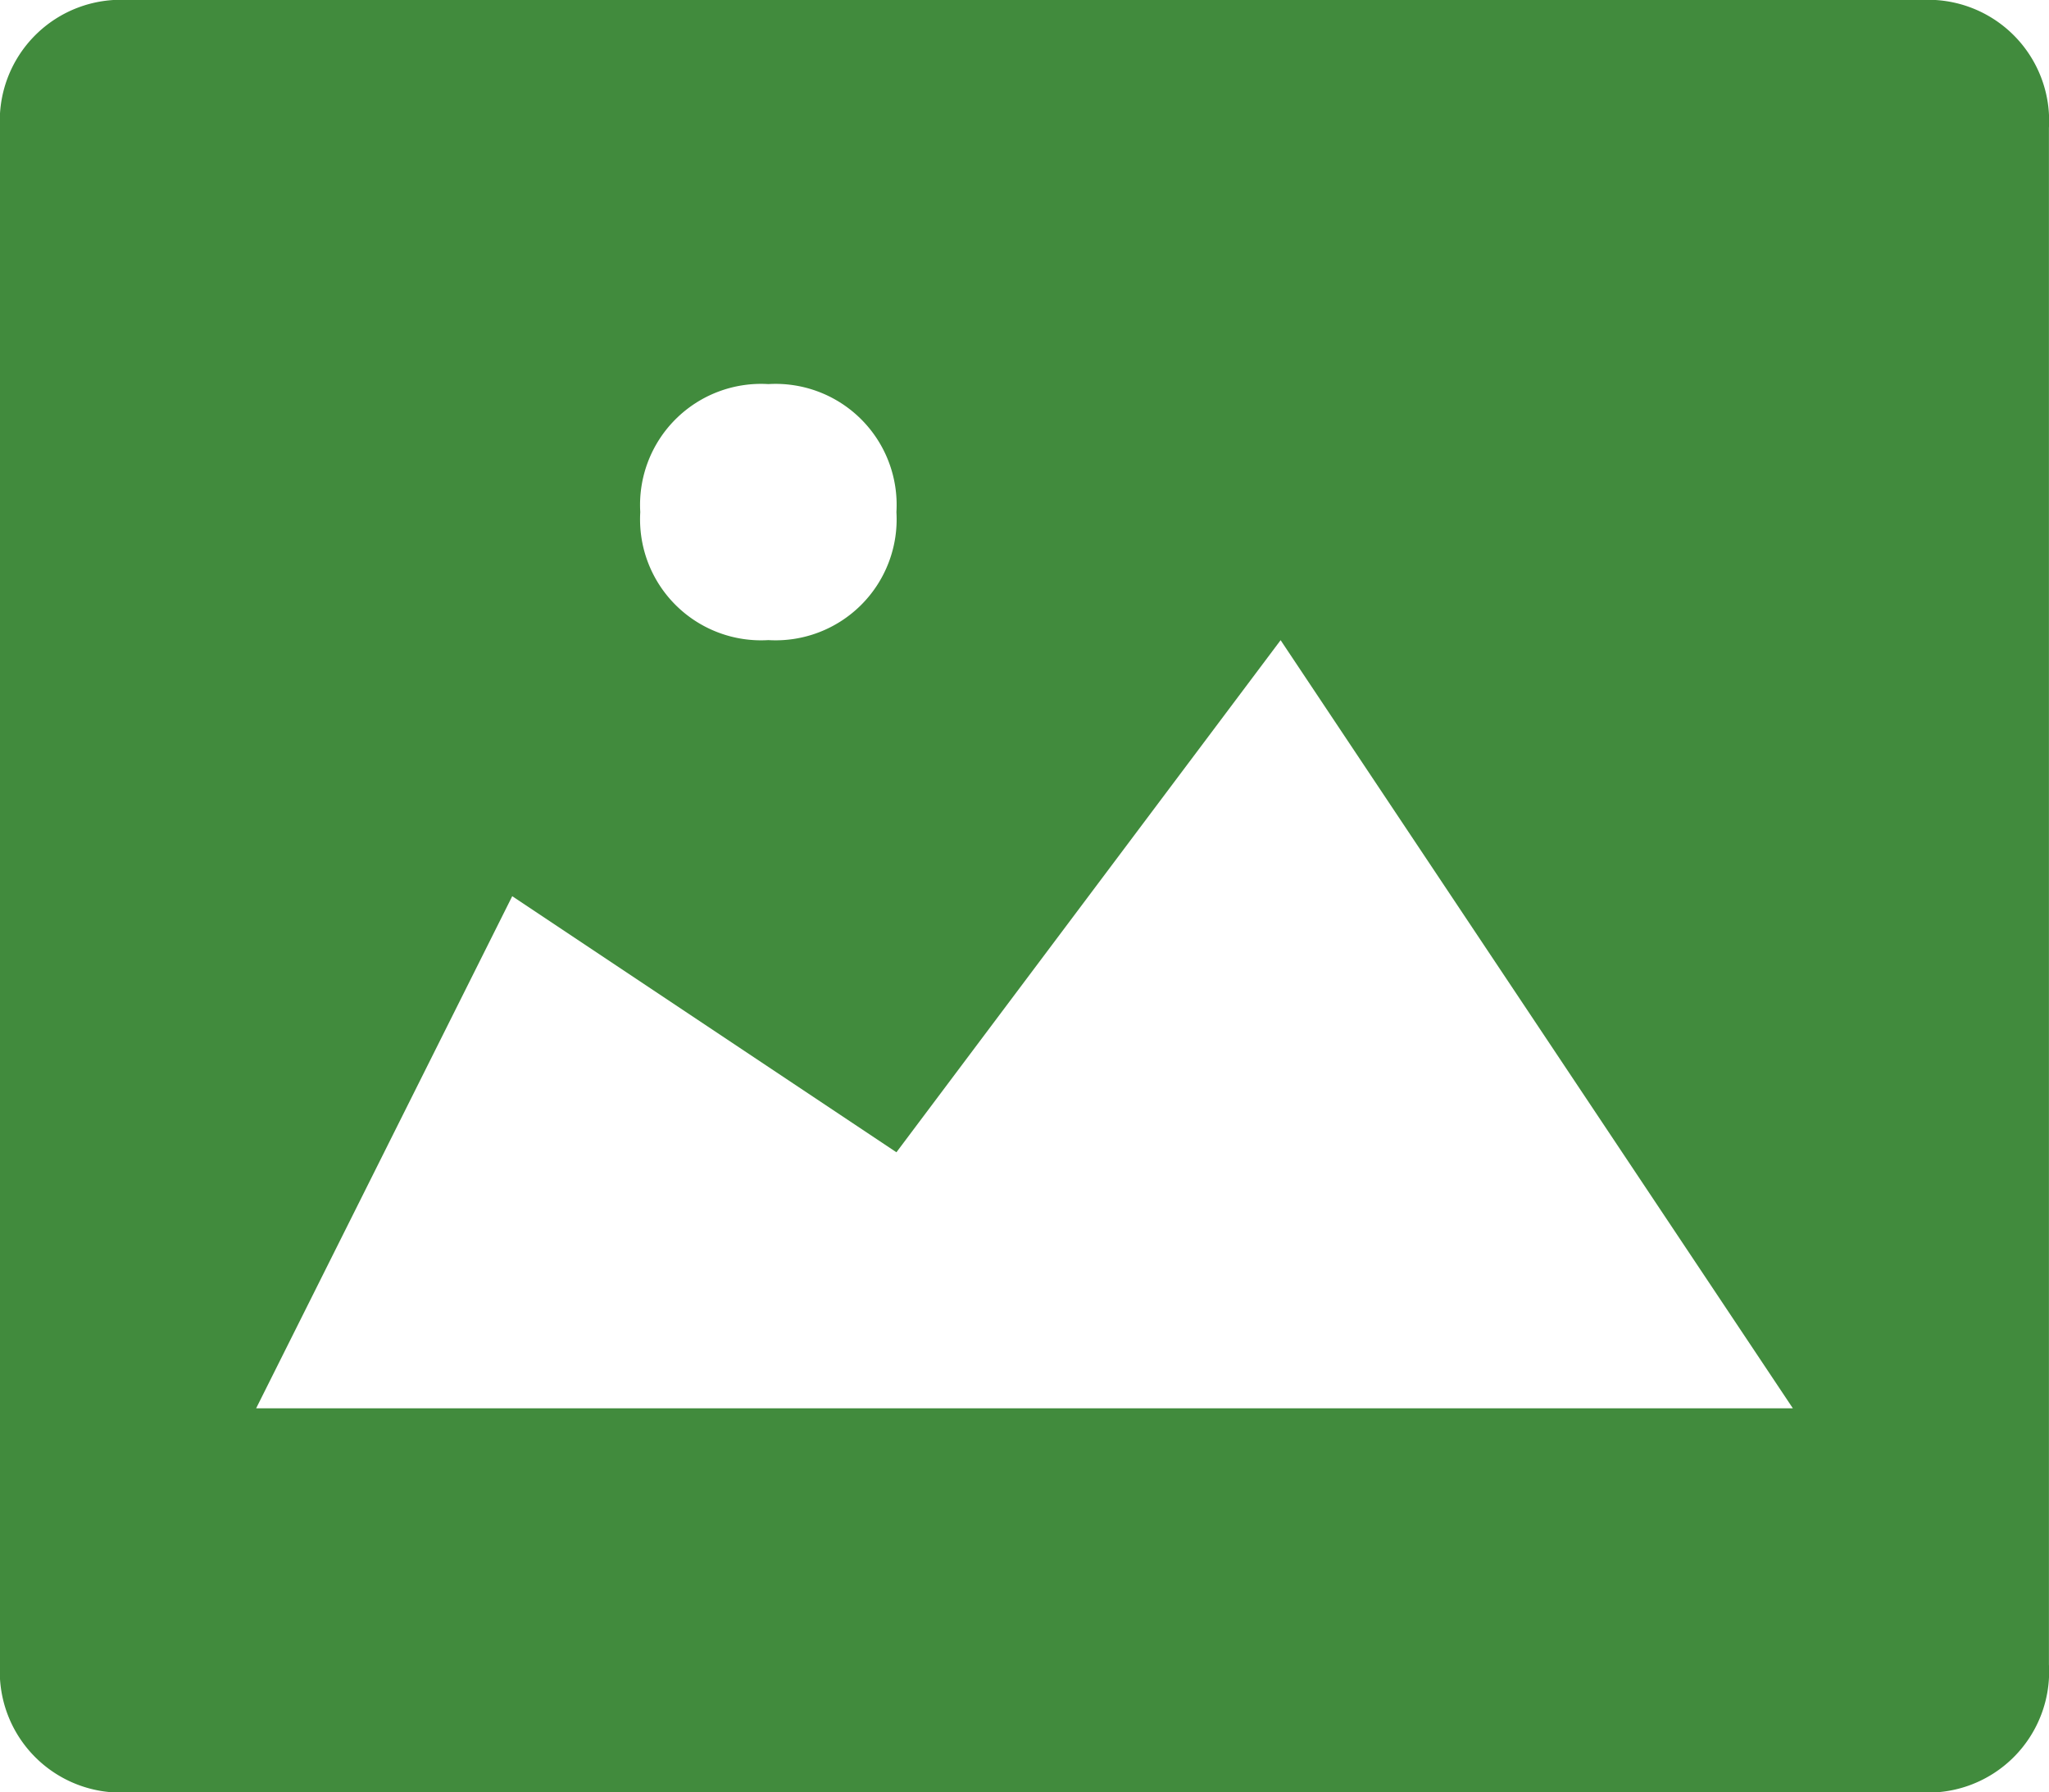 <svg xmlns="http://www.w3.org/2000/svg" width="27.429" height="24" viewBox="0 0 27.429 24"><defs><style>.a{fill:#418b3d;}</style></defs><g transform="translate(0 -1)"><g transform="translate(0 1)"><path class="a" d="M25.714,1h-24A1.62,1.62,0,0,0,0,2.714V23.286A1.62,1.62,0,0,0,1.714,25h24a1.62,1.62,0,0,0,1.714-1.714V2.714A1.62,1.62,0,0,0,25.714,1ZM10.286,6.143A1.62,1.62,0,0,1,12,7.857a1.62,1.62,0,0,1-1.714,1.714A1.62,1.62,0,0,1,8.571,7.857,1.62,1.62,0,0,1,10.286,6.143ZM3.429,19.857,6.857,13,12,16.429l5.143-6.857L24,19.857Z" transform="translate(0 -1)"/></g></g></svg>